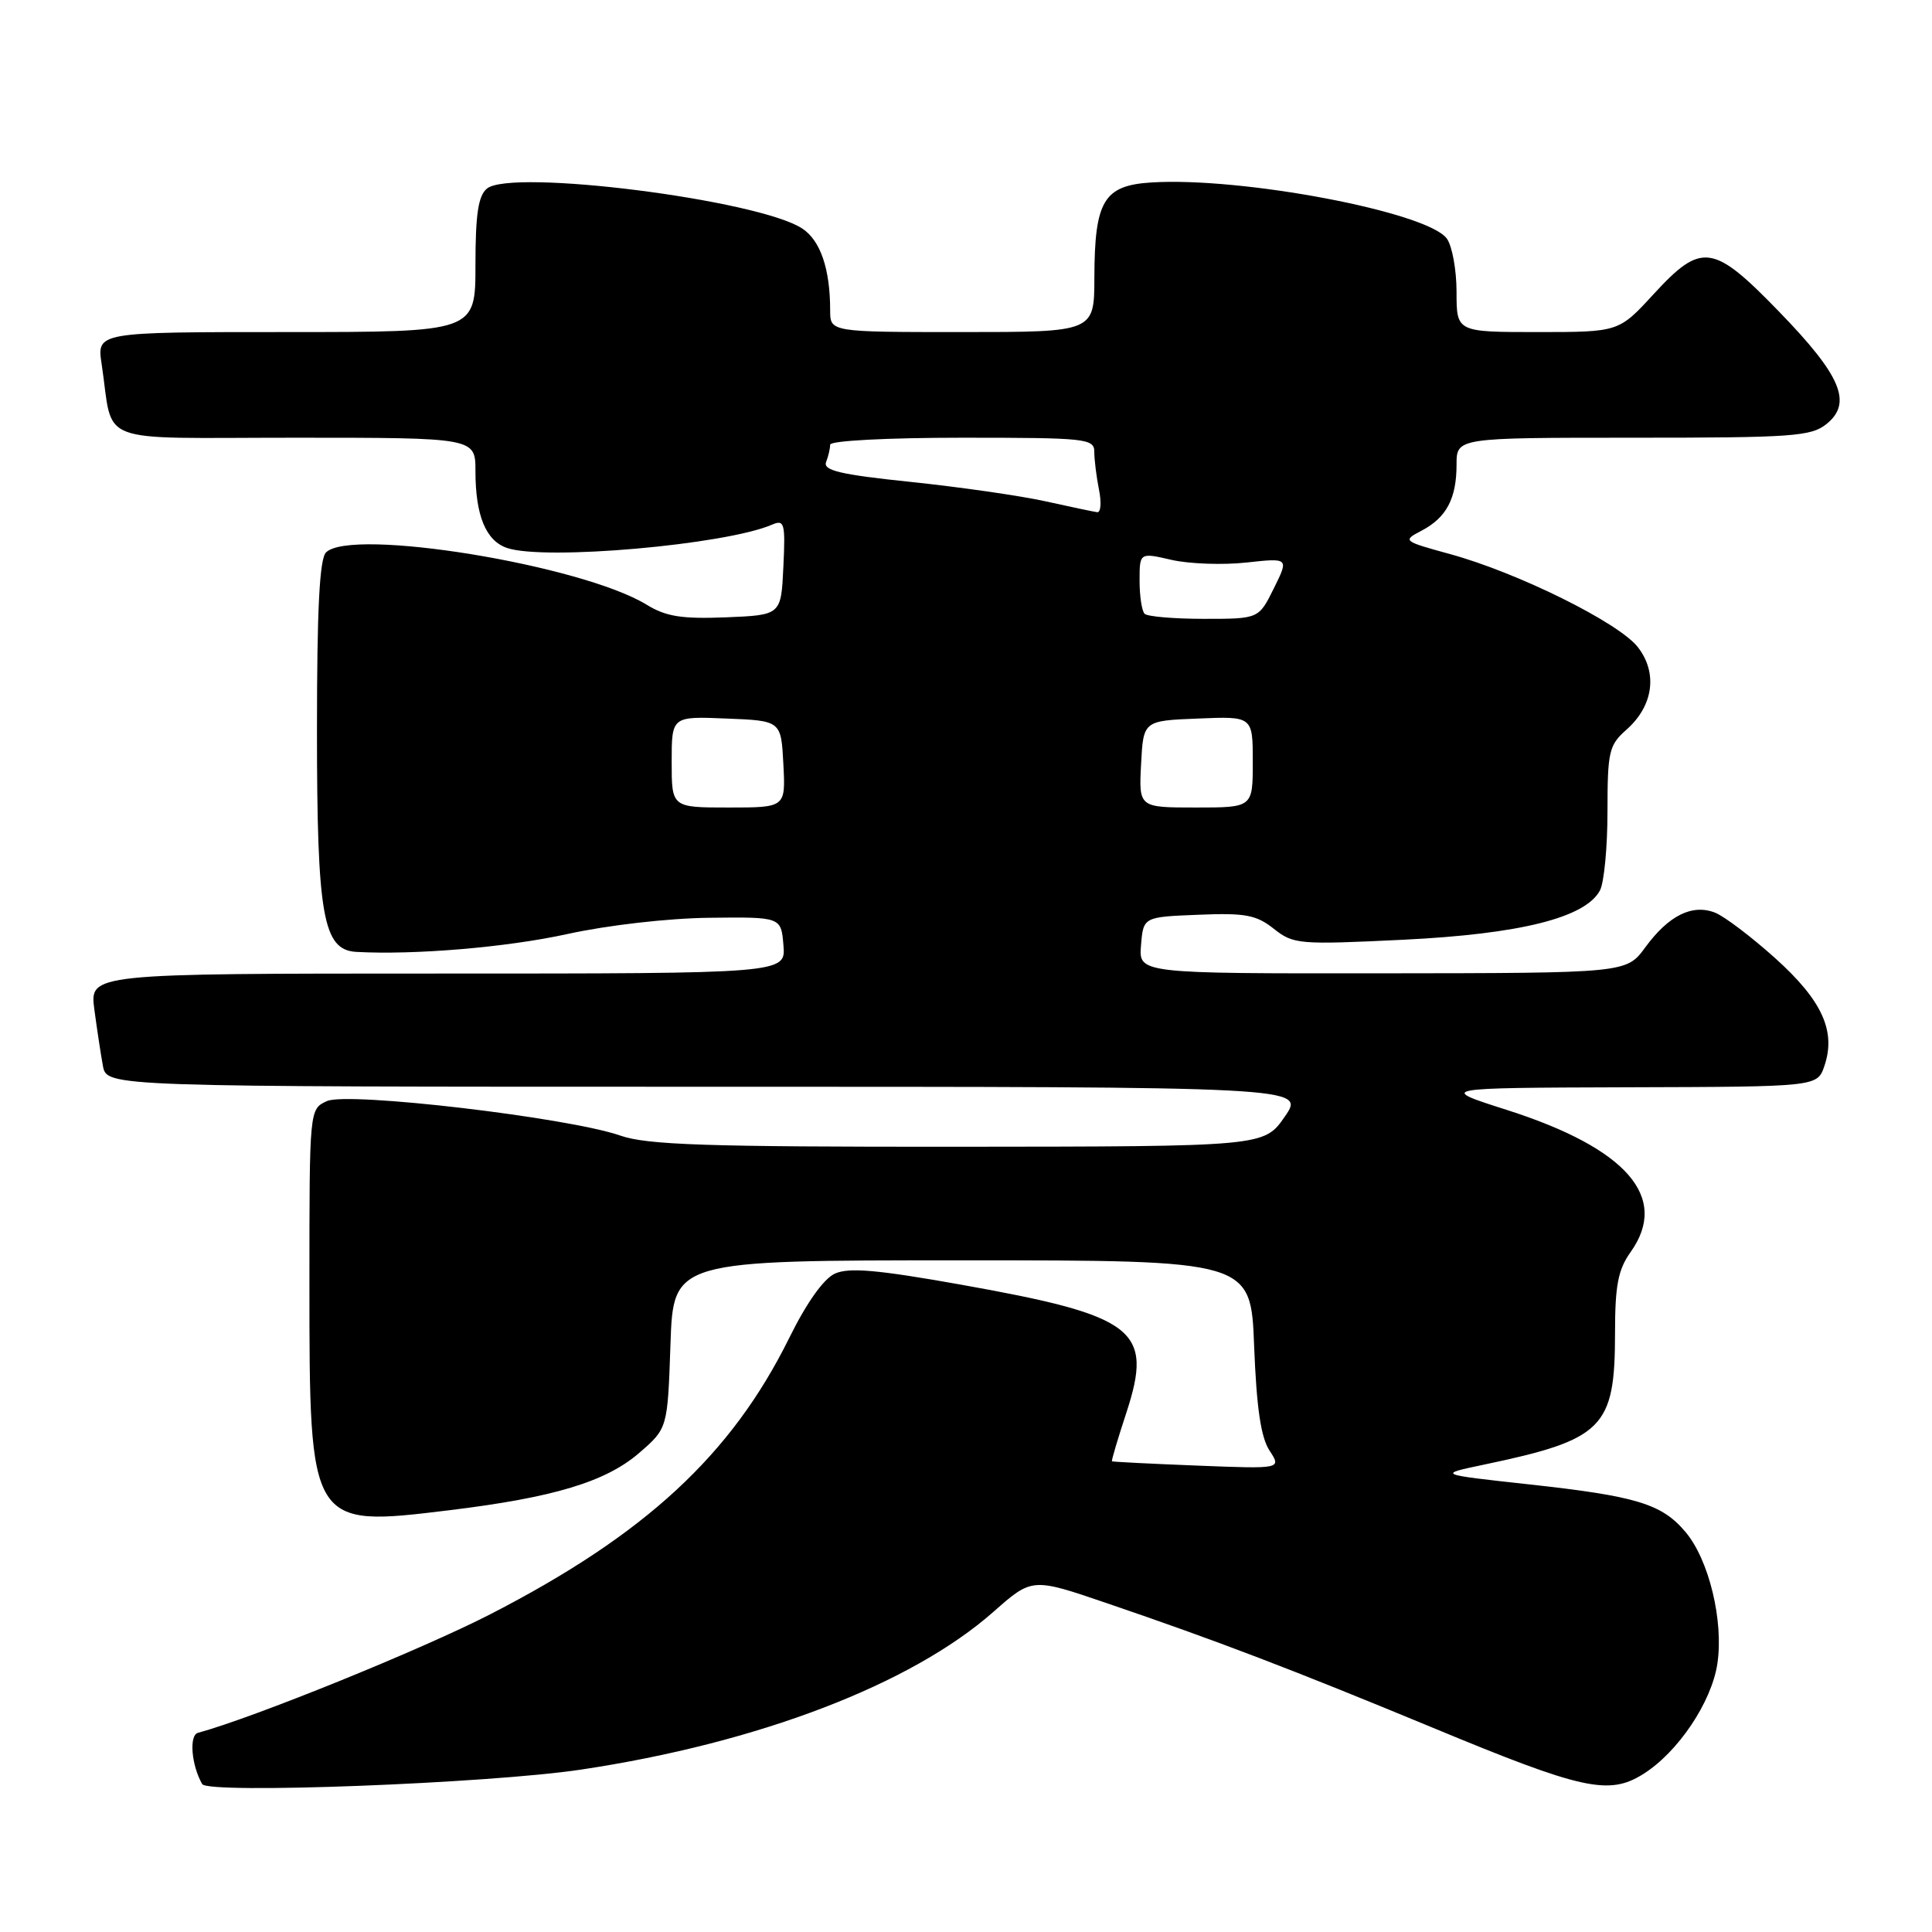 <?xml version="1.0" encoding="UTF-8" standalone="no"?>
<!DOCTYPE svg PUBLIC "-//W3C//DTD SVG 1.1//EN" "http://www.w3.org/Graphics/SVG/1.1/DTD/svg11.dtd" >
<svg xmlns="http://www.w3.org/2000/svg" xmlns:xlink="http://www.w3.org/1999/xlink" version="1.1" viewBox="0 0 256 256">
 <g >
 <path fill="currentColor"
d=" M 77.00 234.48 C 100.46 230.96 120.73 223.20 131.63 213.58 C 136.76 209.05 136.76 209.05 146.63 212.42 C 161.33 217.43 171.19 221.20 189.87 228.94 C 209.65 237.15 213.17 237.93 217.72 235.08 C 222.33 232.20 226.79 225.56 227.56 220.45 C 228.41 214.80 226.45 206.69 223.35 203.01 C 220.20 199.26 216.85 198.24 202.45 196.67 C 190.50 195.36 190.50 195.36 196.50 194.10 C 212.48 190.75 213.99 189.24 214.00 176.65 C 214.00 170.33 214.40 168.24 216.06 165.91 C 221.23 158.66 215.57 152.16 199.69 147.08 C 190.50 144.15 190.50 144.15 215.65 144.07 C 240.80 144.00 240.80 144.00 241.74 141.25 C 243.31 136.64 241.45 132.57 235.24 126.98 C 232.08 124.14 228.49 121.42 227.25 120.93 C 224.23 119.75 221.10 121.30 218.00 125.54 C 215.50 128.94 215.50 128.94 183.19 128.97 C 150.88 129.00 150.88 129.00 151.19 125.25 C 151.50 121.50 151.50 121.50 158.79 121.21 C 165.01 120.95 166.47 121.23 168.79 123.07 C 171.39 125.13 172.11 125.19 185.96 124.52 C 201.46 123.76 210.07 121.60 212.00 117.99 C 212.55 116.97 213.00 112.26 213.00 107.52 C 213.00 99.58 213.20 98.73 215.50 96.70 C 219.09 93.54 219.69 89.14 217.00 85.72 C 214.44 82.48 201.12 75.88 192.14 73.42 C 185.87 71.70 185.82 71.65 188.36 70.32 C 191.66 68.59 193.00 66.06 193.00 61.57 C 193.00 58.00 193.00 58.00 216.39 58.00 C 237.57 58.00 239.99 57.83 242.04 56.17 C 245.48 53.38 243.96 49.77 235.77 41.33 C 226.98 32.26 225.48 32.05 219.09 39.00 C 214.49 44.00 214.49 44.00 203.75 44.00 C 193.00 44.00 193.00 44.00 193.00 38.69 C 193.00 35.77 192.42 32.59 191.71 31.61 C 189.12 28.08 164.51 23.41 152.52 24.18 C 146.25 24.58 145.04 26.62 145.01 36.75 C 145.00 44.00 145.00 44.00 127.50 44.00 C 110.00 44.00 110.00 44.00 110.00 41.12 C 110.00 35.63 108.71 31.86 106.30 30.28 C 100.50 26.47 67.72 22.32 64.52 24.99 C 63.37 25.94 63.00 28.41 63.00 35.12 C 63.00 44.00 63.00 44.00 37.91 44.00 C 12.82 44.00 12.82 44.00 13.47 48.25 C 15.11 59.14 12.12 58.00 39.08 58.00 C 63.00 58.00 63.00 58.00 63.00 62.43 C 63.00 68.31 64.38 71.66 67.19 72.61 C 72.16 74.30 96.13 72.19 102.30 69.52 C 103.94 68.81 104.08 69.30 103.80 75.12 C 103.50 81.50 103.50 81.50 96.19 81.80 C 90.33 82.03 88.25 81.70 85.69 80.13 C 77.09 74.86 46.53 69.87 43.20 73.20 C 42.34 74.06 42.00 80.70 42.00 96.73 C 42.00 121.36 42.80 125.88 47.20 126.13 C 54.89 126.56 67.15 125.53 75.20 123.76 C 80.52 122.59 88.56 121.67 94.00 121.61 C 103.50 121.50 103.50 121.50 103.81 125.25 C 104.12 129.00 104.12 129.00 58.00 129.00 C 11.88 129.00 11.88 129.00 12.50 133.75 C 12.85 136.36 13.36 139.74 13.64 141.25 C 14.16 144.00 14.16 144.00 93.57 144.00 C 172.98 144.00 172.98 144.00 170.24 147.96 C 167.50 151.92 167.50 151.92 127.00 151.95 C 93.53 151.97 85.75 151.71 82.19 150.47 C 75.30 148.07 46.09 144.64 43.32 145.90 C 41.00 146.96 41.00 146.96 41.00 170.01 C 41.00 202.35 41.01 202.37 59.49 200.12 C 73.37 198.43 80.27 196.35 84.71 192.51 C 88.46 189.26 88.46 189.26 88.84 178.13 C 89.22 167.00 89.22 167.00 127.48 167.00 C 165.75 167.00 165.75 167.00 166.18 178.39 C 166.50 186.53 167.07 190.46 168.22 192.21 C 169.81 194.64 169.81 194.64 158.66 194.20 C 152.52 193.96 147.43 193.70 147.34 193.63 C 147.25 193.56 148.10 190.68 149.24 187.22 C 152.86 176.17 150.52 174.36 127.26 170.21 C 116.25 168.25 112.48 167.92 110.63 168.76 C 109.14 169.44 106.87 172.63 104.57 177.30 C 96.91 192.79 85.51 203.33 65.00 213.88 C 55.88 218.57 33.59 227.61 26.23 229.61 C 25.03 229.93 25.36 233.90 26.79 236.40 C 27.55 237.74 64.77 236.32 77.00 234.48 Z  M 89.00 100.96 C 89.00 94.91 89.00 94.91 96.25 95.21 C 103.50 95.50 103.50 95.50 103.80 101.25 C 104.10 107.00 104.10 107.00 96.55 107.00 C 89.00 107.00 89.00 107.00 89.00 100.96 Z  M 151.20 101.25 C 151.50 95.50 151.50 95.50 158.75 95.21 C 166.00 94.91 166.00 94.91 166.00 100.96 C 166.00 107.00 166.00 107.00 158.45 107.00 C 150.90 107.00 150.90 107.00 151.20 101.25 Z  M 151.67 81.33 C 151.30 80.97 151.00 78.99 151.00 76.94 C 151.00 73.21 151.00 73.21 155.25 74.19 C 157.59 74.72 162.04 74.88 165.14 74.54 C 170.79 73.92 170.79 73.92 168.79 77.96 C 166.79 82.00 166.79 82.00 159.56 82.00 C 155.59 82.00 152.03 81.70 151.67 81.33 Z  M 138.50 66.42 C 135.20 65.69 127.20 64.54 120.71 63.86 C 111.36 62.89 109.04 62.34 109.46 61.23 C 109.76 60.47 110.00 59.42 110.00 58.92 C 110.00 58.40 117.54 58.00 127.50 58.00 C 143.94 58.00 145.00 58.11 145.00 59.88 C 145.00 60.91 145.28 63.16 145.62 64.88 C 145.97 66.59 145.86 67.94 145.38 67.87 C 144.89 67.80 141.80 67.15 138.50 66.42 Z "/>
</g>
</svg>